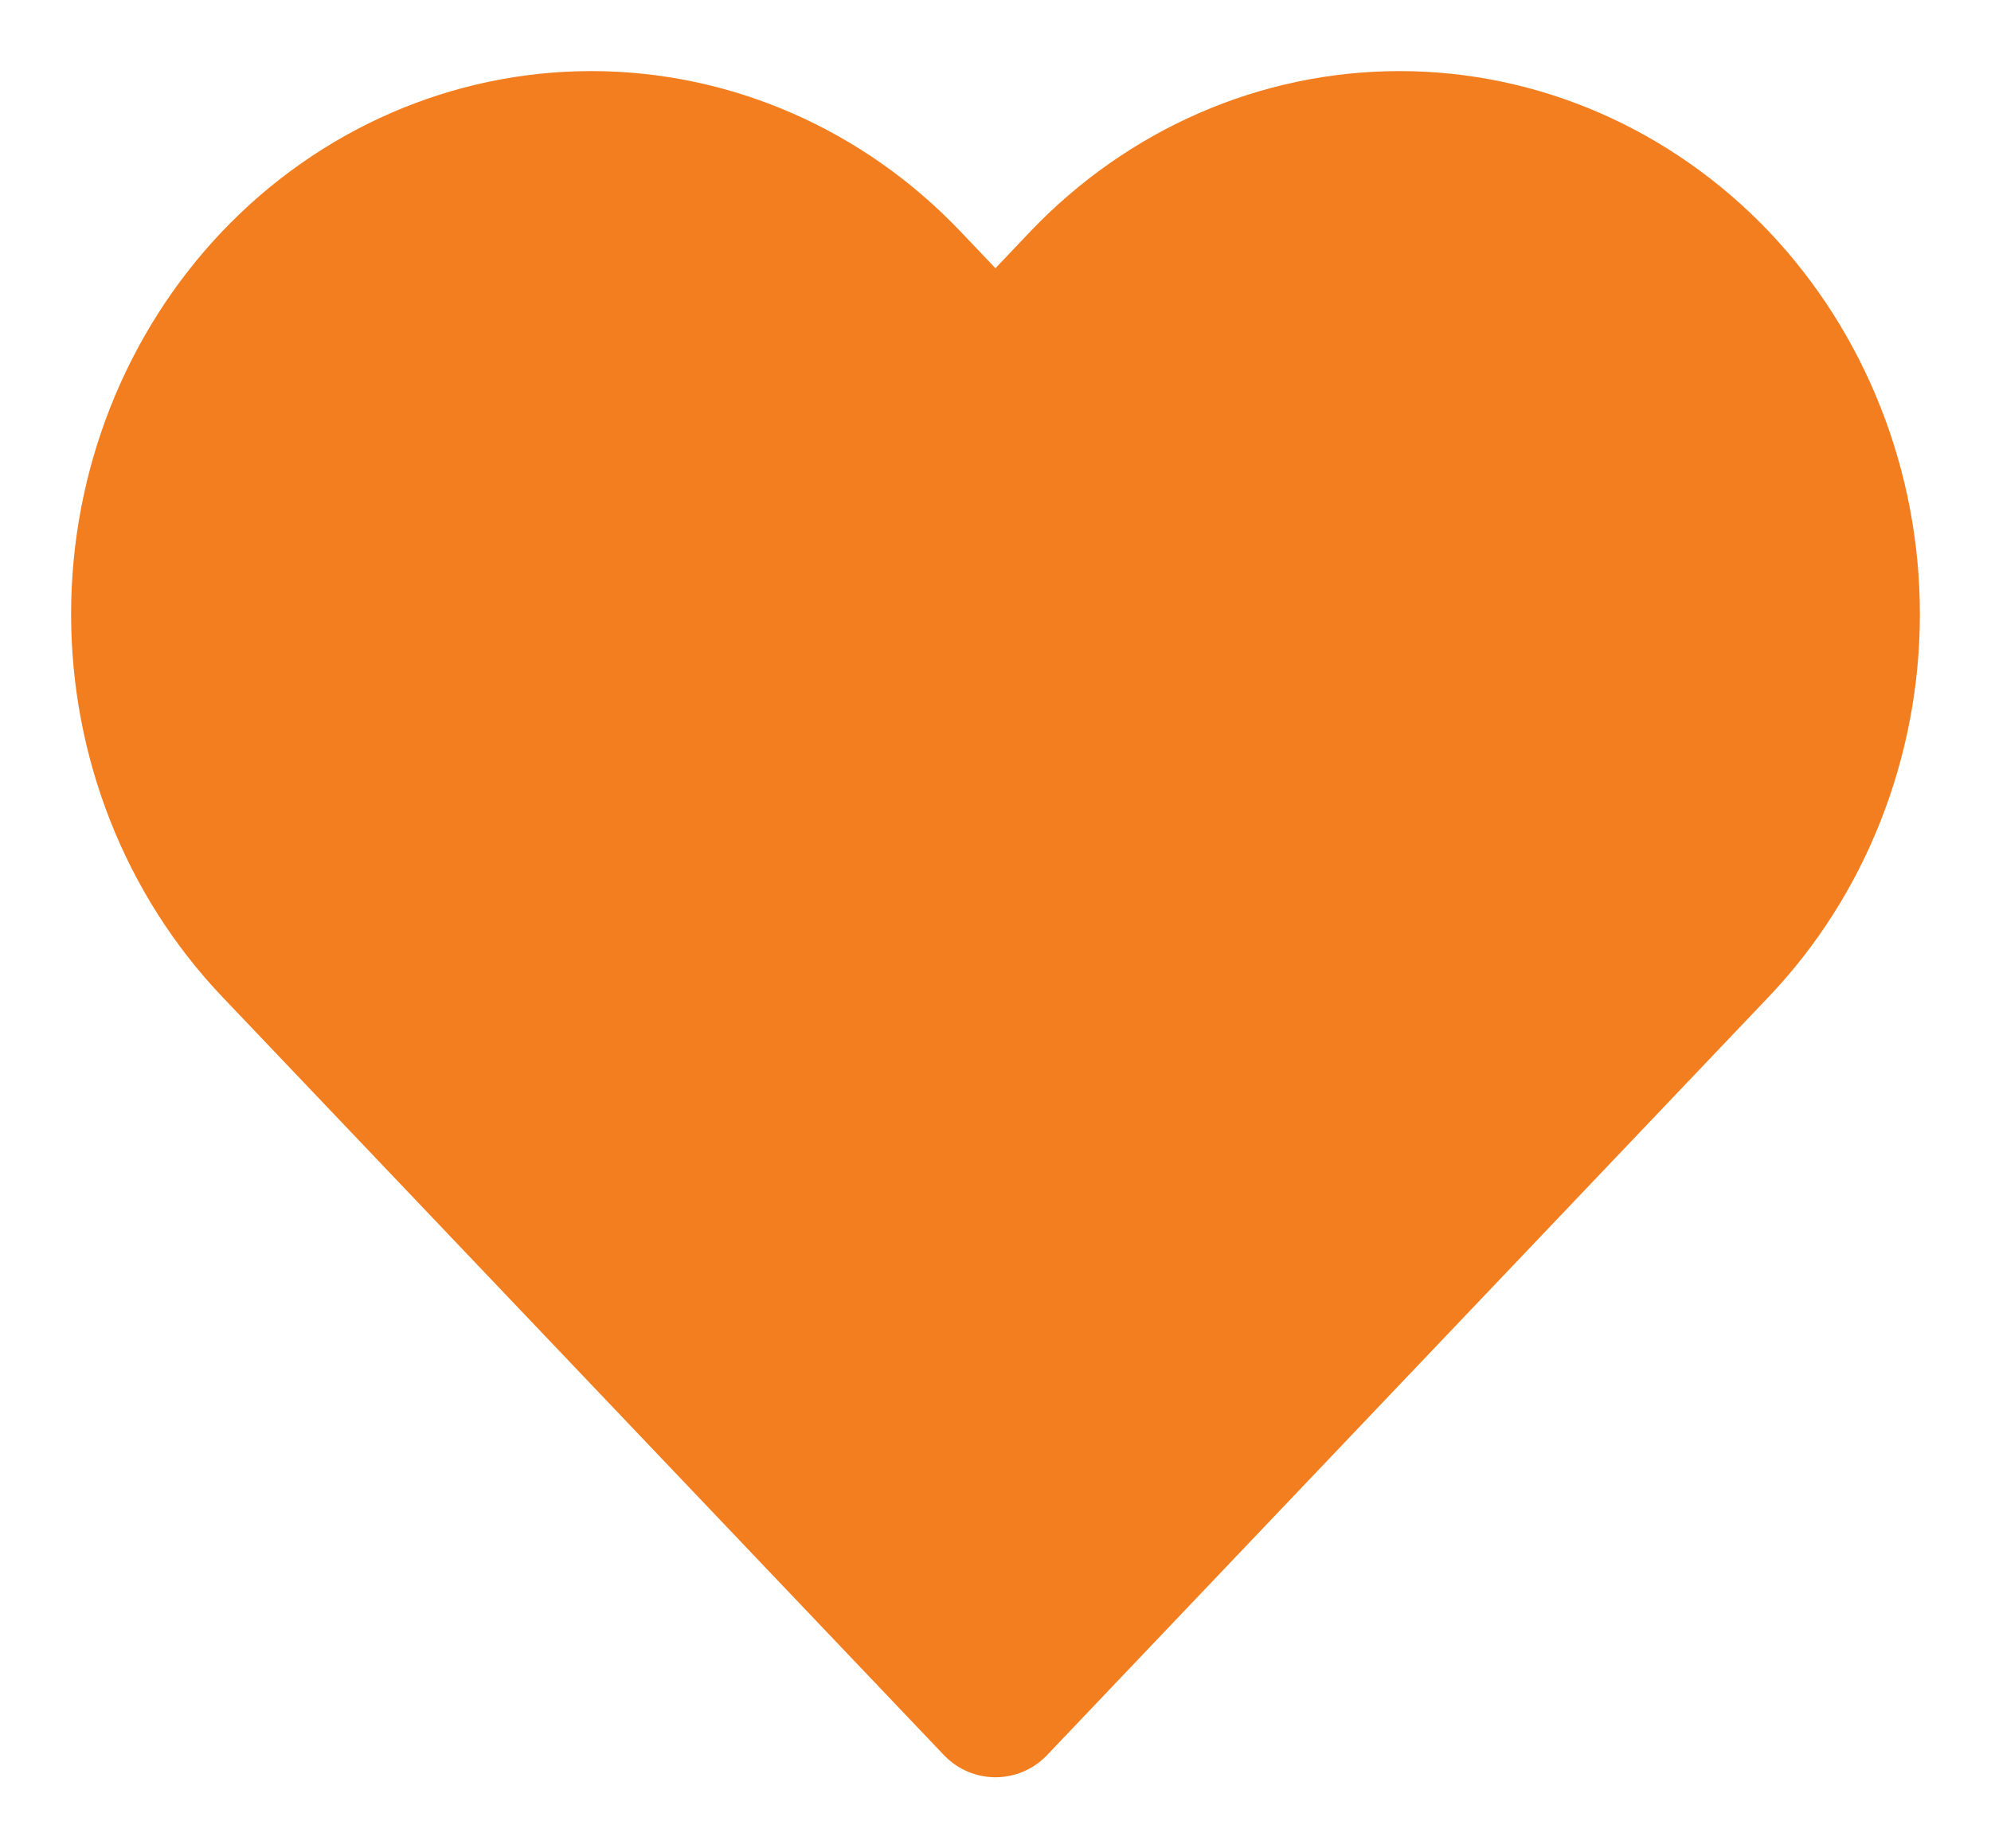 <svg width="14" height="13" viewBox="0 0 14 13" fill="none" xmlns="http://www.w3.org/2000/svg">
<path d="M12.075 1.972C11.781 1.664 11.433 1.42 11.05 1.253C10.667 1.086 10.256 1 9.842 1C9.427 1 9.016 1.086 8.633 1.253C8.25 1.42 7.902 1.664 7.608 1.972L7 2.612L6.391 1.972C5.799 1.35 4.996 1 4.158 1C3.321 1 2.517 1.35 1.925 1.972C1.333 2.595 1 3.439 1 4.319C1 5.2 1.333 6.044 1.925 6.666L2.534 7.306L7 12L11.466 7.306L12.075 6.666C12.368 6.358 12.601 5.992 12.759 5.59C12.918 5.187 13 4.755 13 4.319C13 3.884 12.918 3.452 12.759 3.049C12.601 2.647 12.368 2.281 12.075 1.972Z" fill="#F37E20" stroke="#F37E20" stroke-linecap="round" stroke-linejoin="round"/>
</svg>
